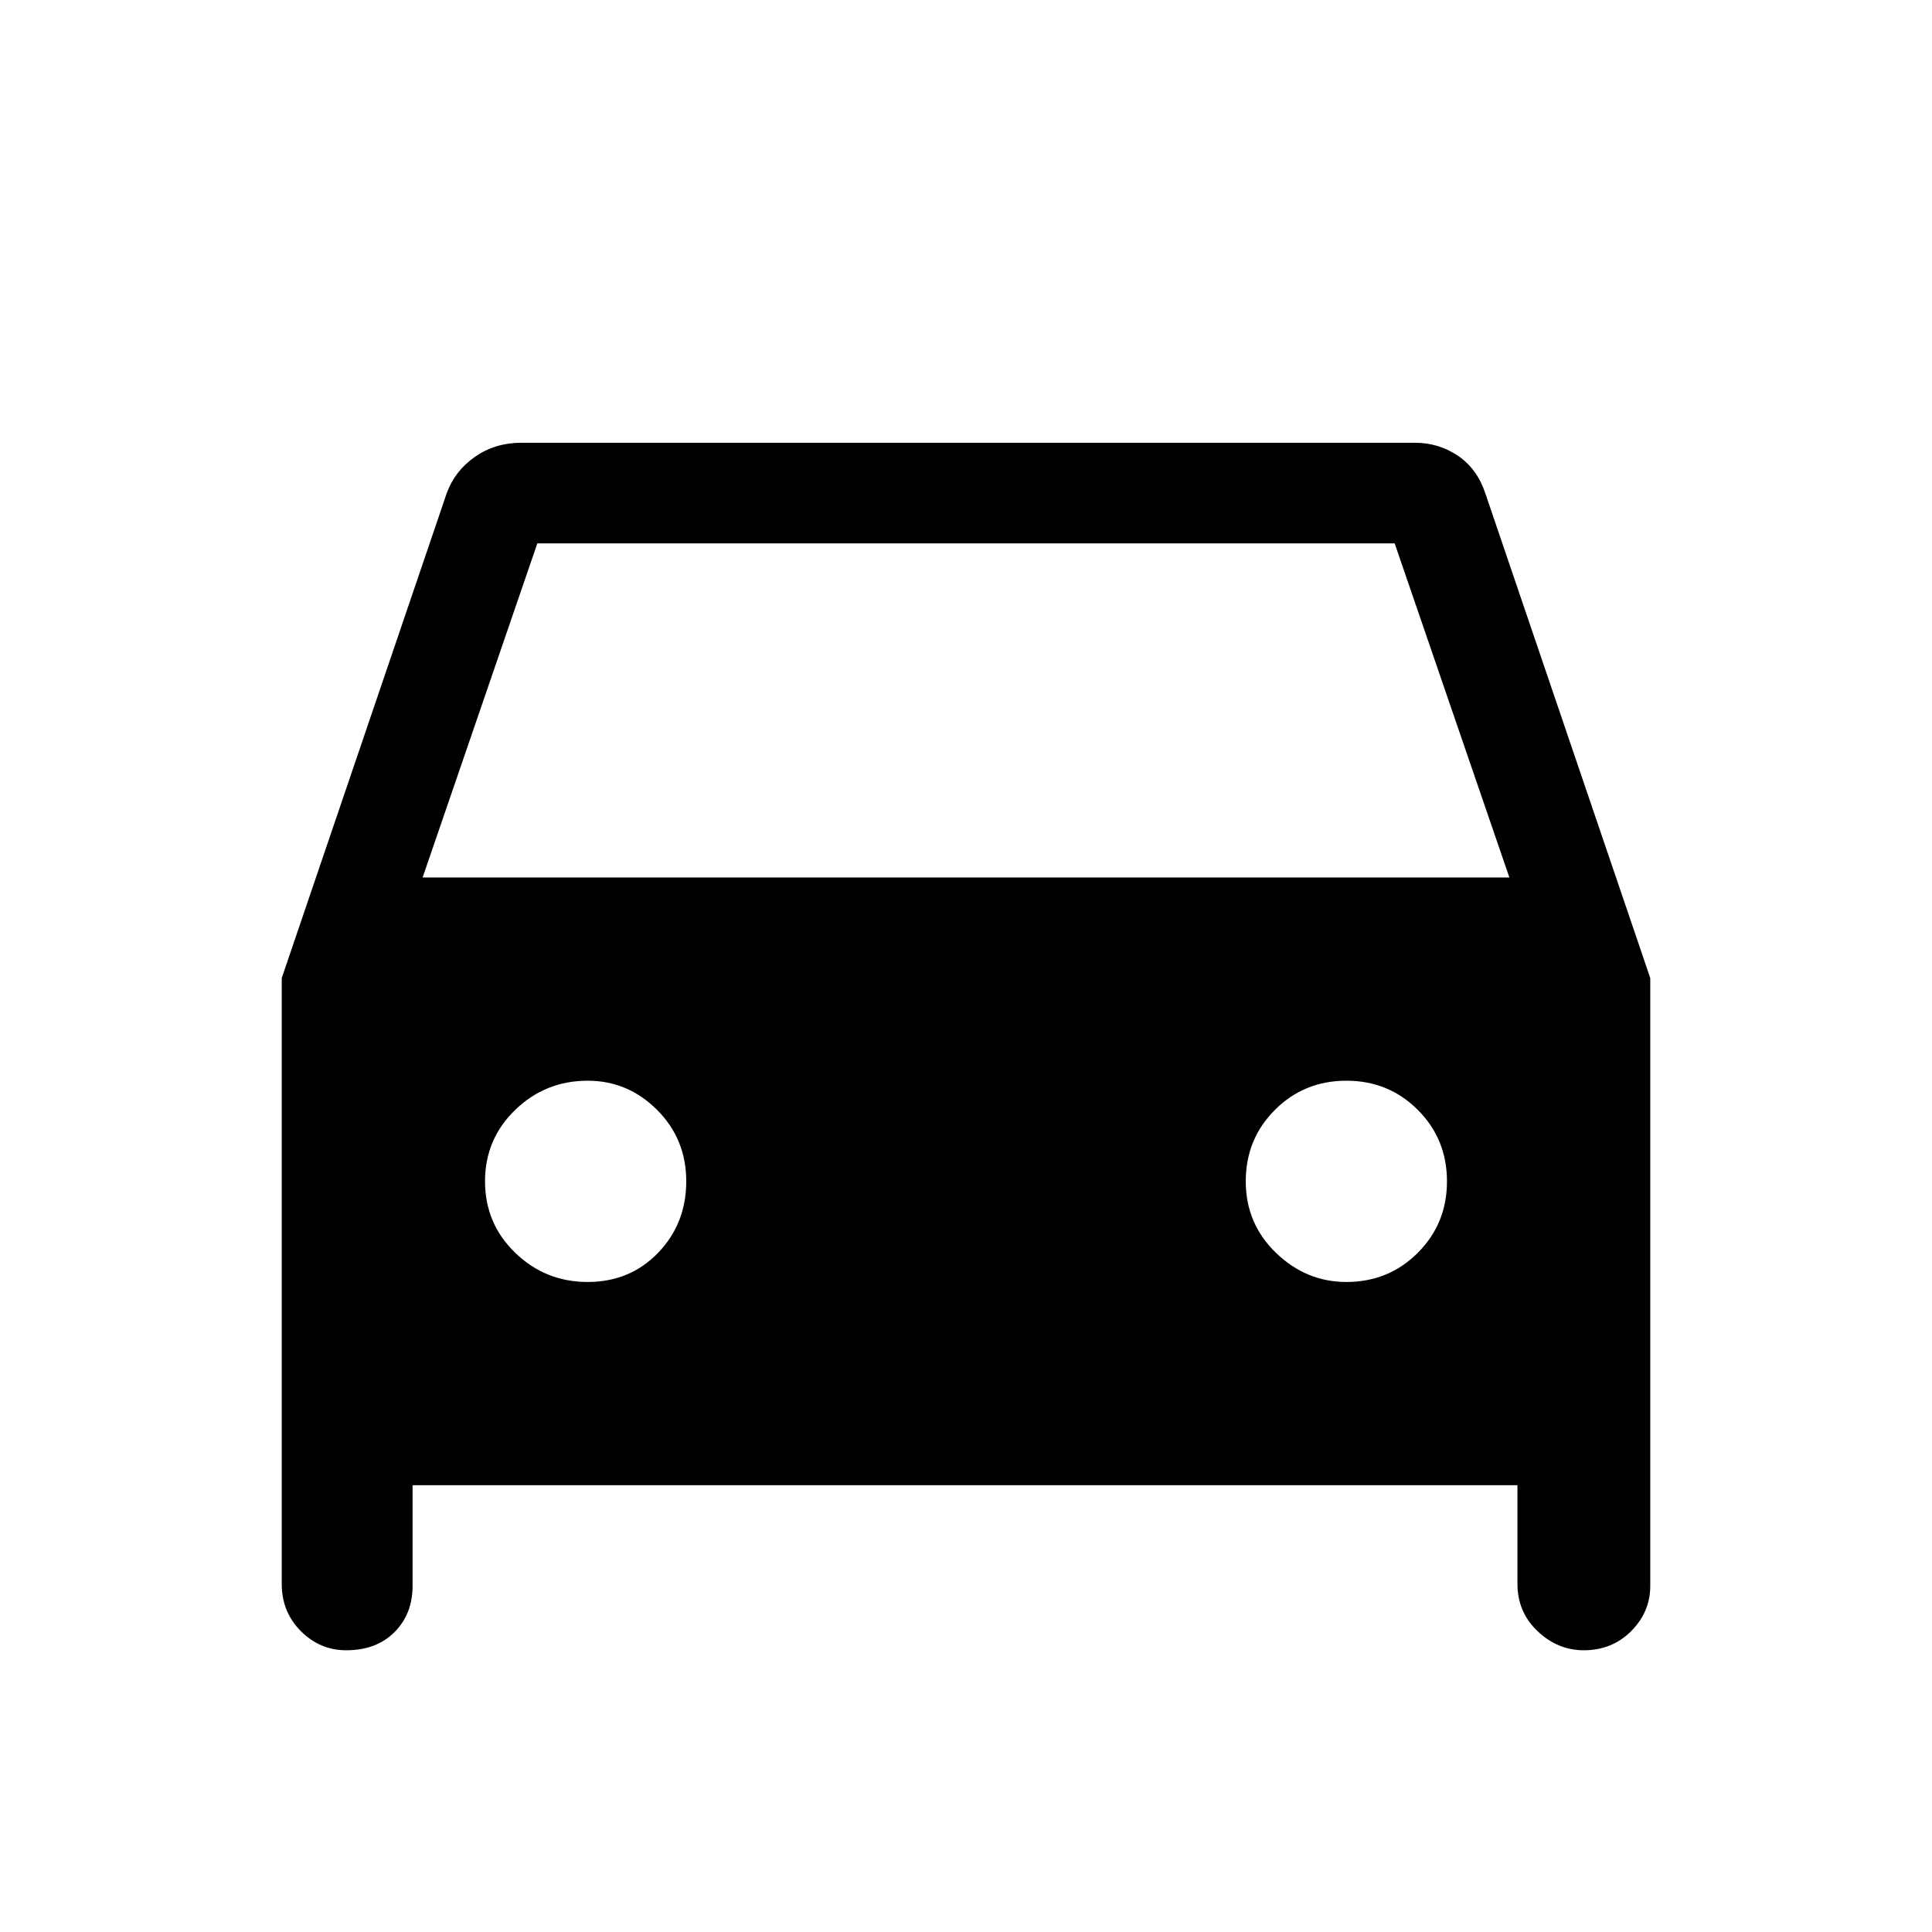 <svg xmlns="http://www.w3.org/2000/svg" height="40" width="40"><path d="M8.542 30.75V32.833Q8.542 33.417 8.167 33.792Q7.792 34.167 7.167 34.167Q6.625 34.167 6.229 33.771Q5.833 33.375 5.833 32.792V20.25L9.25 10.208Q9.417 9.75 9.833 9.458Q10.25 9.167 10.792 9.167H29.292Q29.792 9.167 30.188 9.438Q30.583 9.708 30.75 10.208L34.167 20.25V32.833Q34.167 33.375 33.771 33.771Q33.375 34.167 32.792 34.167Q32.25 34.167 31.833 33.771Q31.417 33.375 31.417 32.792V30.75ZM8.75 18.167H31.25L28.875 11.25H11.125ZM12.167 26.542Q13.042 26.542 13.625 25.938Q14.208 25.333 14.208 24.458Q14.208 23.583 13.604 22.979Q13 22.375 12.167 22.375Q11.292 22.375 10.667 22.979Q10.042 23.583 10.042 24.458Q10.042 25.333 10.667 25.938Q11.292 26.542 12.167 26.542ZM27.875 26.542Q28.75 26.542 29.354 25.938Q29.958 25.333 29.958 24.458Q29.958 23.583 29.354 22.979Q28.75 22.375 27.875 22.375Q27 22.375 26.396 22.979Q25.792 23.583 25.792 24.458Q25.792 25.333 26.417 25.938Q27.042 26.542 27.875 26.542Z"/></svg>